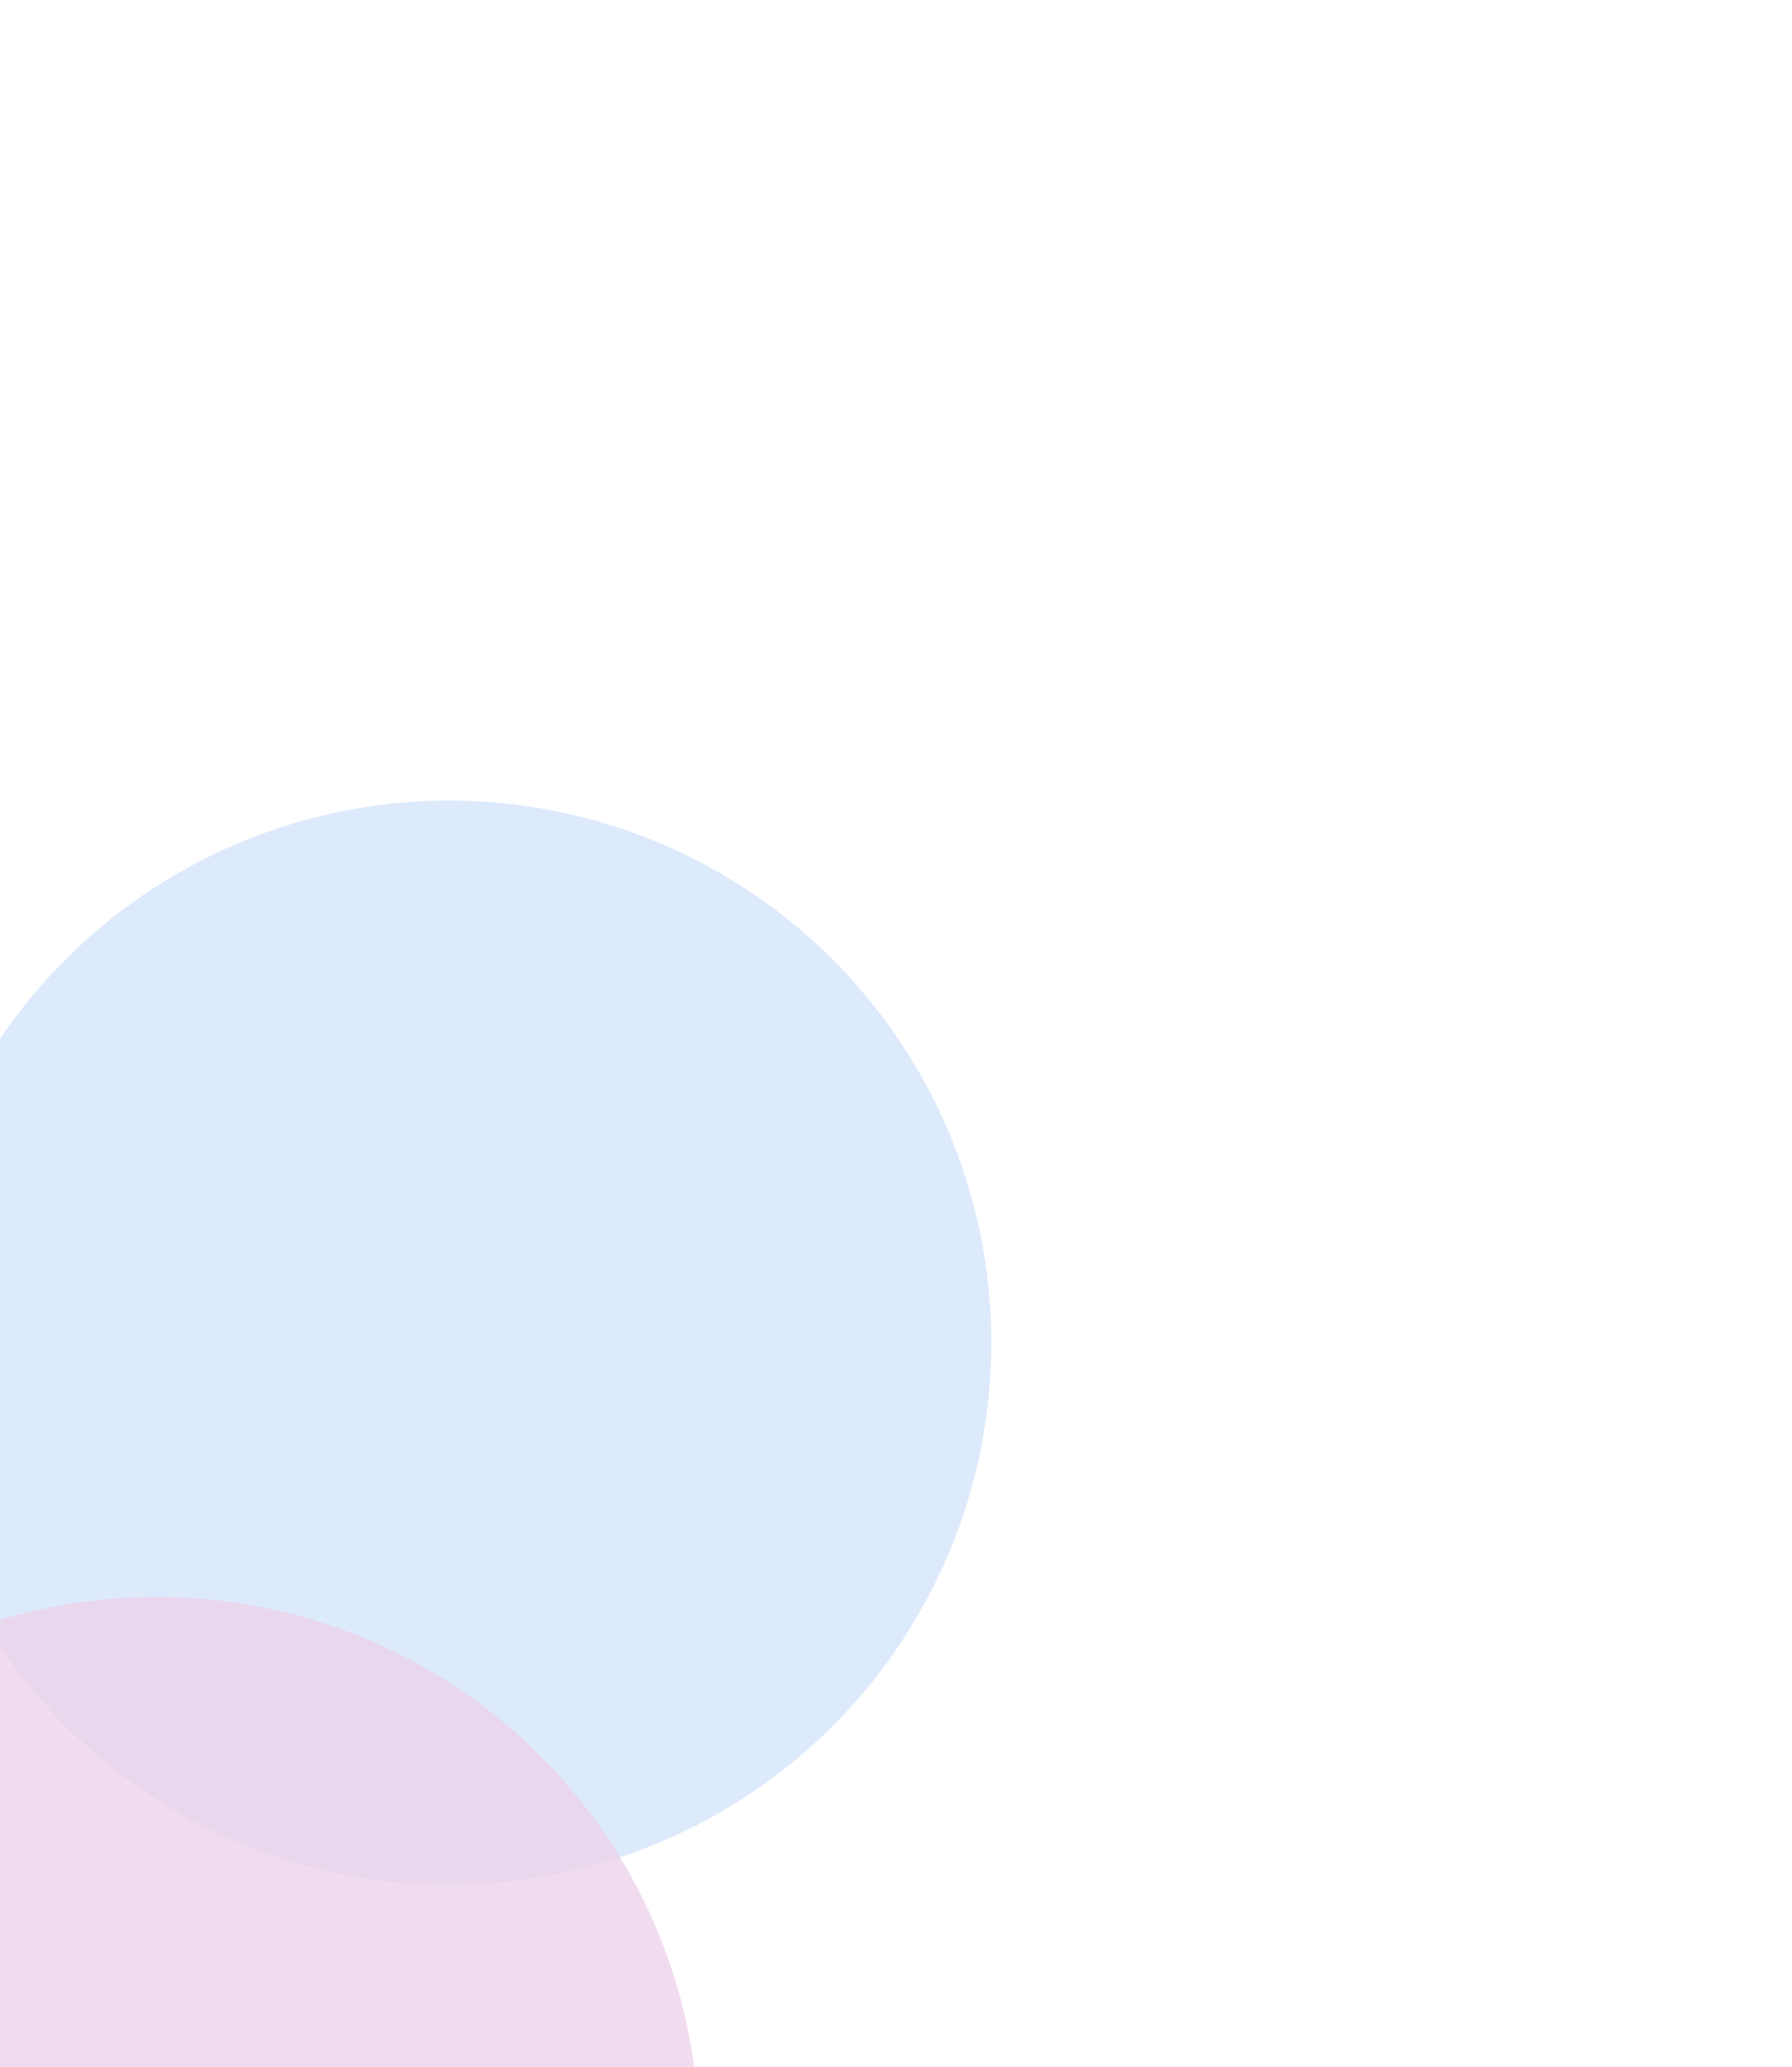 <svg width="423" height="488" viewBox="0 0 423 488" fill="none" xmlns="http://www.w3.org/2000/svg">
<g opacity="0.76" filter="url(#filter0_f_457_367)">
<circle cx="106" cy="317" r="128" fill="#D2E3FB"/>
</g>
<g opacity="0.76" filter="url(#filter1_f_457_367)">
<circle cx="37" cy="505" r="128" fill="#ECD1EA"/>
</g>
<defs>
<filter id="filter0_f_457_367" x="-211" y="0" width="634" height="634" filterUnits="userSpaceOnUse" color-interpolation-filters="sRGB">
<feFlood flood-opacity="0" result="BackgroundImageFix"/>
<feBlend mode="normal" in="SourceGraphic" in2="BackgroundImageFix" result="shape"/>
<feGaussianBlur stdDeviation="94.5" result="effect1_foregroundBlur_457_367"/>
</filter>
<filter id="filter1_f_457_367" x="-280" y="188" width="634" height="634" filterUnits="userSpaceOnUse" color-interpolation-filters="sRGB">
<feFlood flood-opacity="0" result="BackgroundImageFix"/>
<feBlend mode="normal" in="SourceGraphic" in2="BackgroundImageFix" result="shape"/>
<feGaussianBlur stdDeviation="94.5" result="effect1_foregroundBlur_457_367"/>
</filter>
</defs>
</svg>

